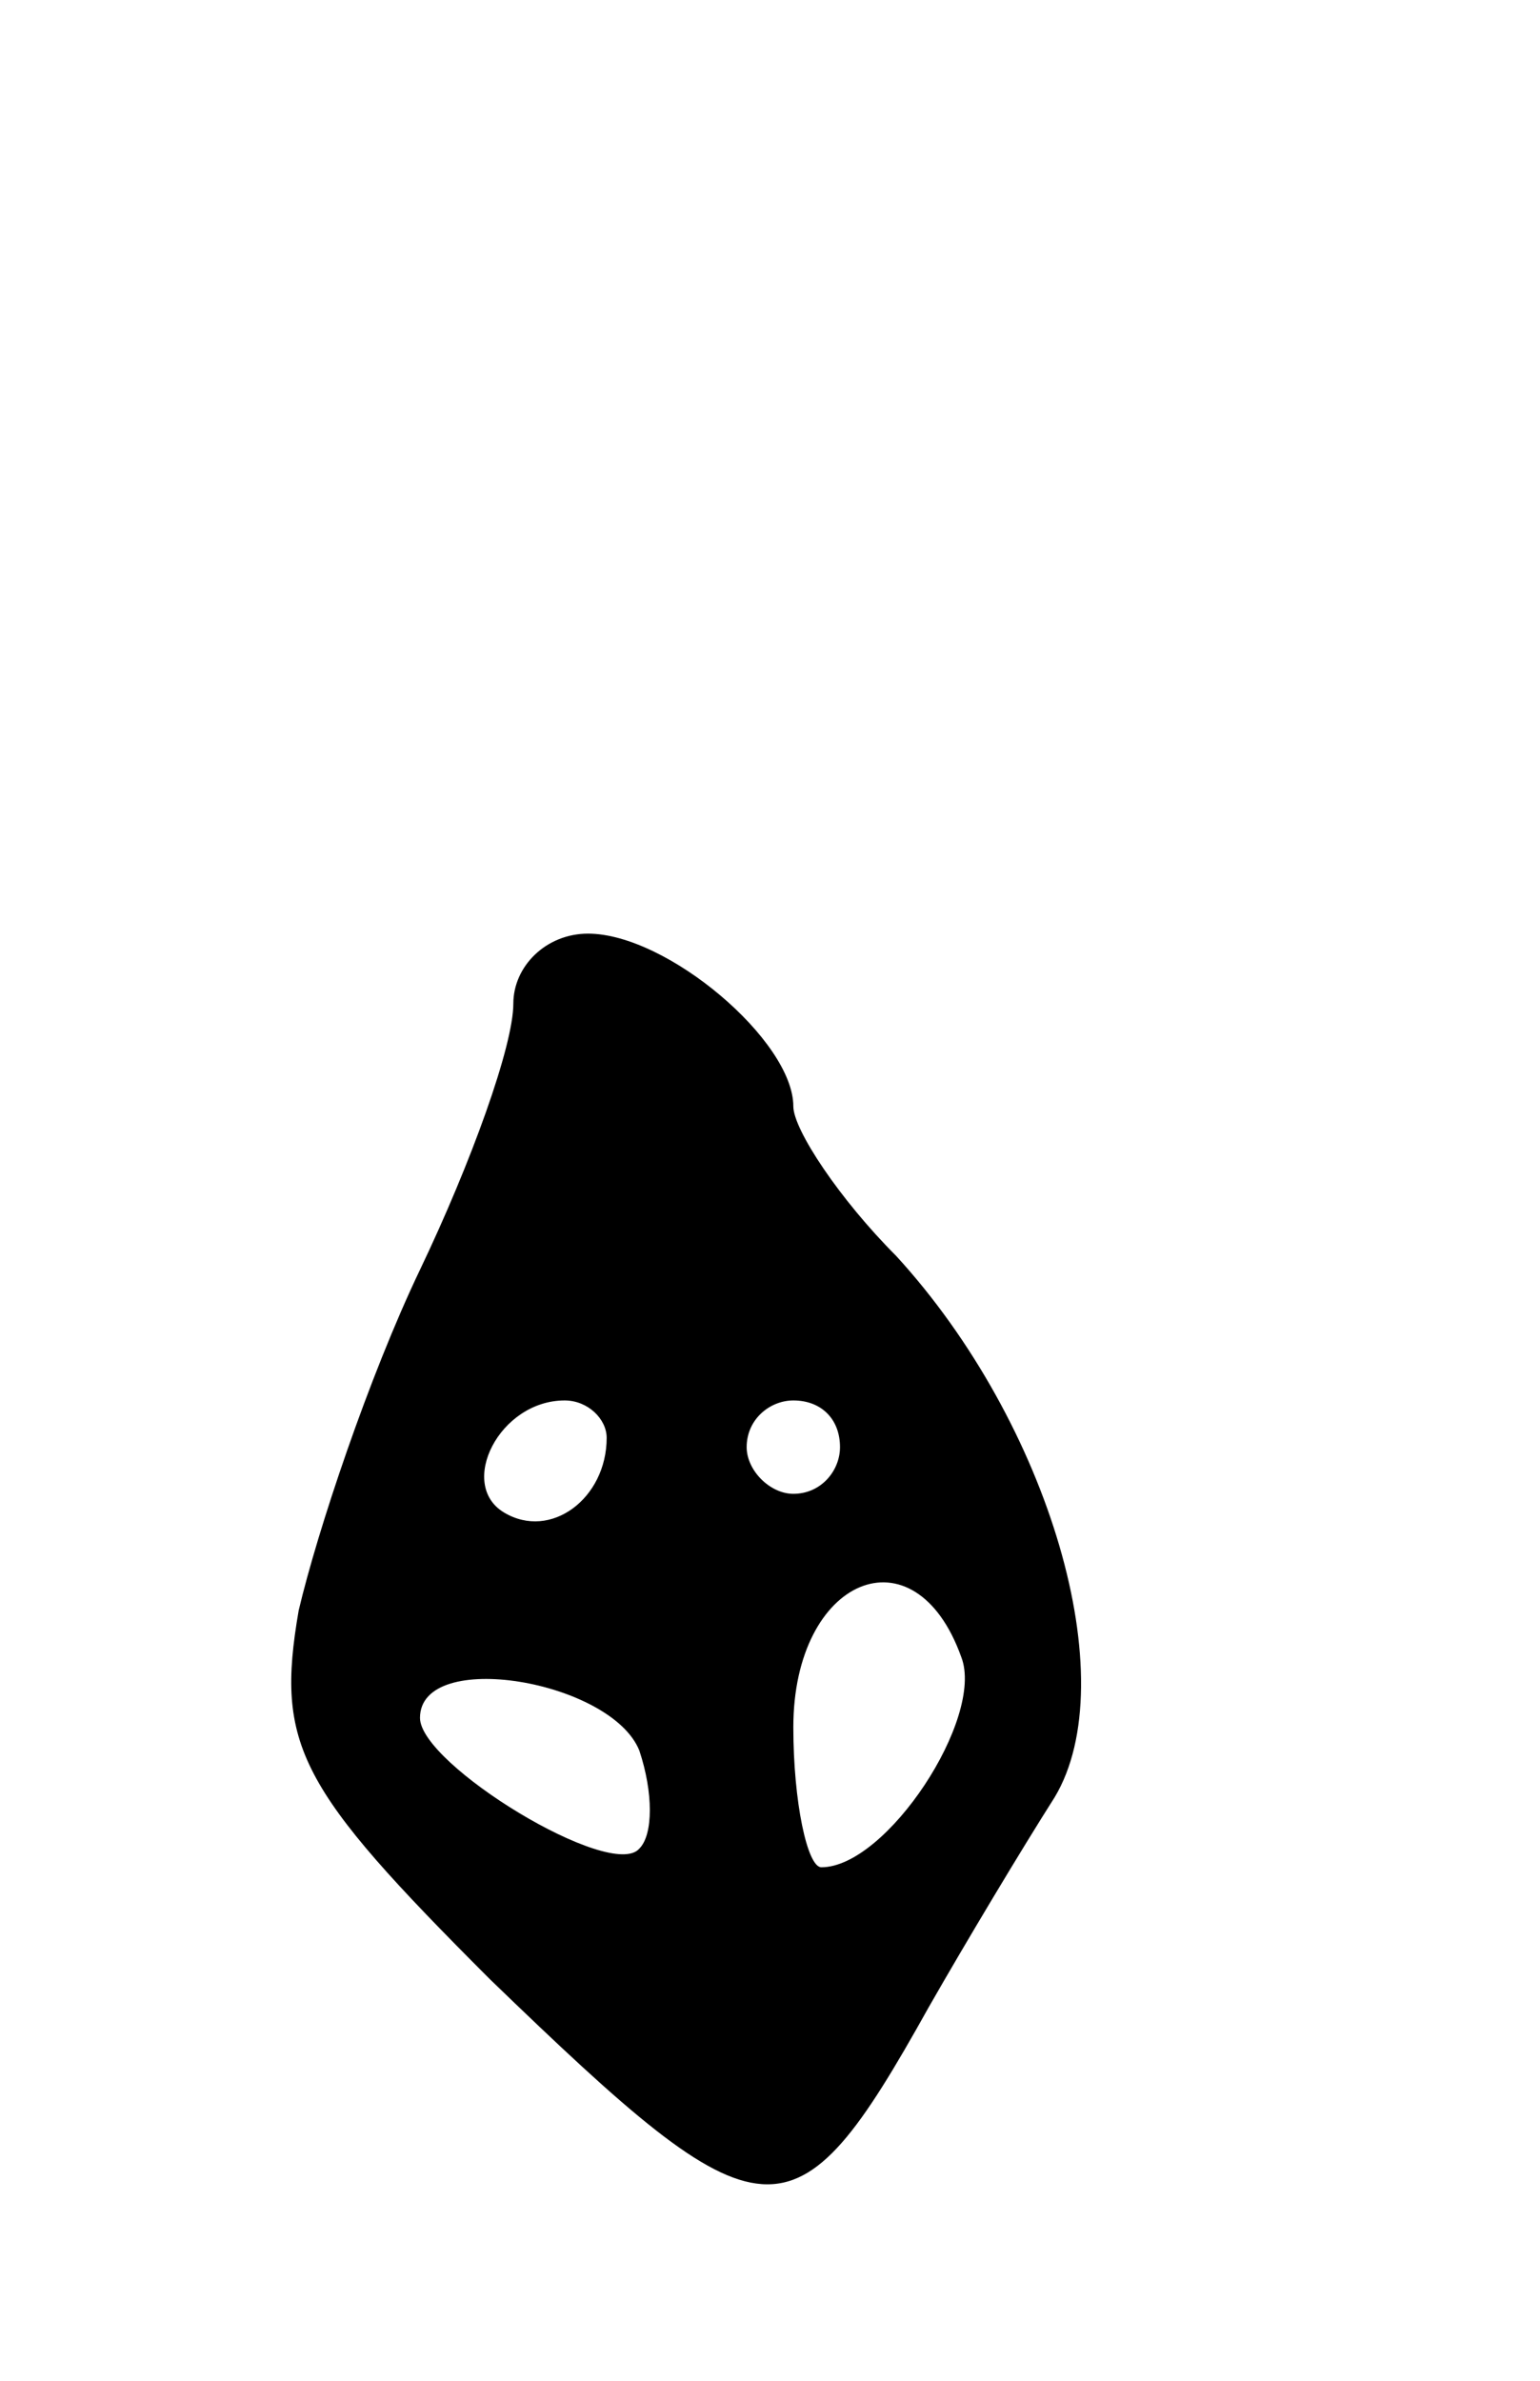 <svg version="1.0" xmlns="http://www.w3.org/2000/svg"
 width="33pt" height="51pt" viewBox="0 0 33 51"
 preserveAspectRatio="xMidYMid meet">
<g transform="translate(0,51) scale(0.1,-0.1)"
fill="#000000" stroke="none">
<path d="M110 295 c0 -9 -9 -34 -20 -57 -11 -23 -22 -56 -26 -73 -5 -29 0 -38
41 -79 59 -57 65 -58 94 -6 8 14 20 34 27 45 15 25 -1 80 -34 116 -12 12 -22
27 -22 32 0 14 -27 37 -44 37 -9 0 -16 -7 -16 -15z m20 -93 c0 -13 -12 -22
-22 -16 -10 6 -1 24 13 24 5 0 9 -4 9 -8z m50 -2 c0 -5 -4 -10 -10 -10 -5 0
-10 5 -10 10 0 6 5 10 10 10 6 0 10 -4 10 -10z m26 -45 c5 -13 -16 -45 -30
-45 -3 0 -6 14 -6 30 0 32 26 43 36 15z m-69 -20 c3 -9 3 -18 0 -21 -6 -7 -47
18 -47 28 0 15 41 8 47 -7z"/>
</g>
</svg>
